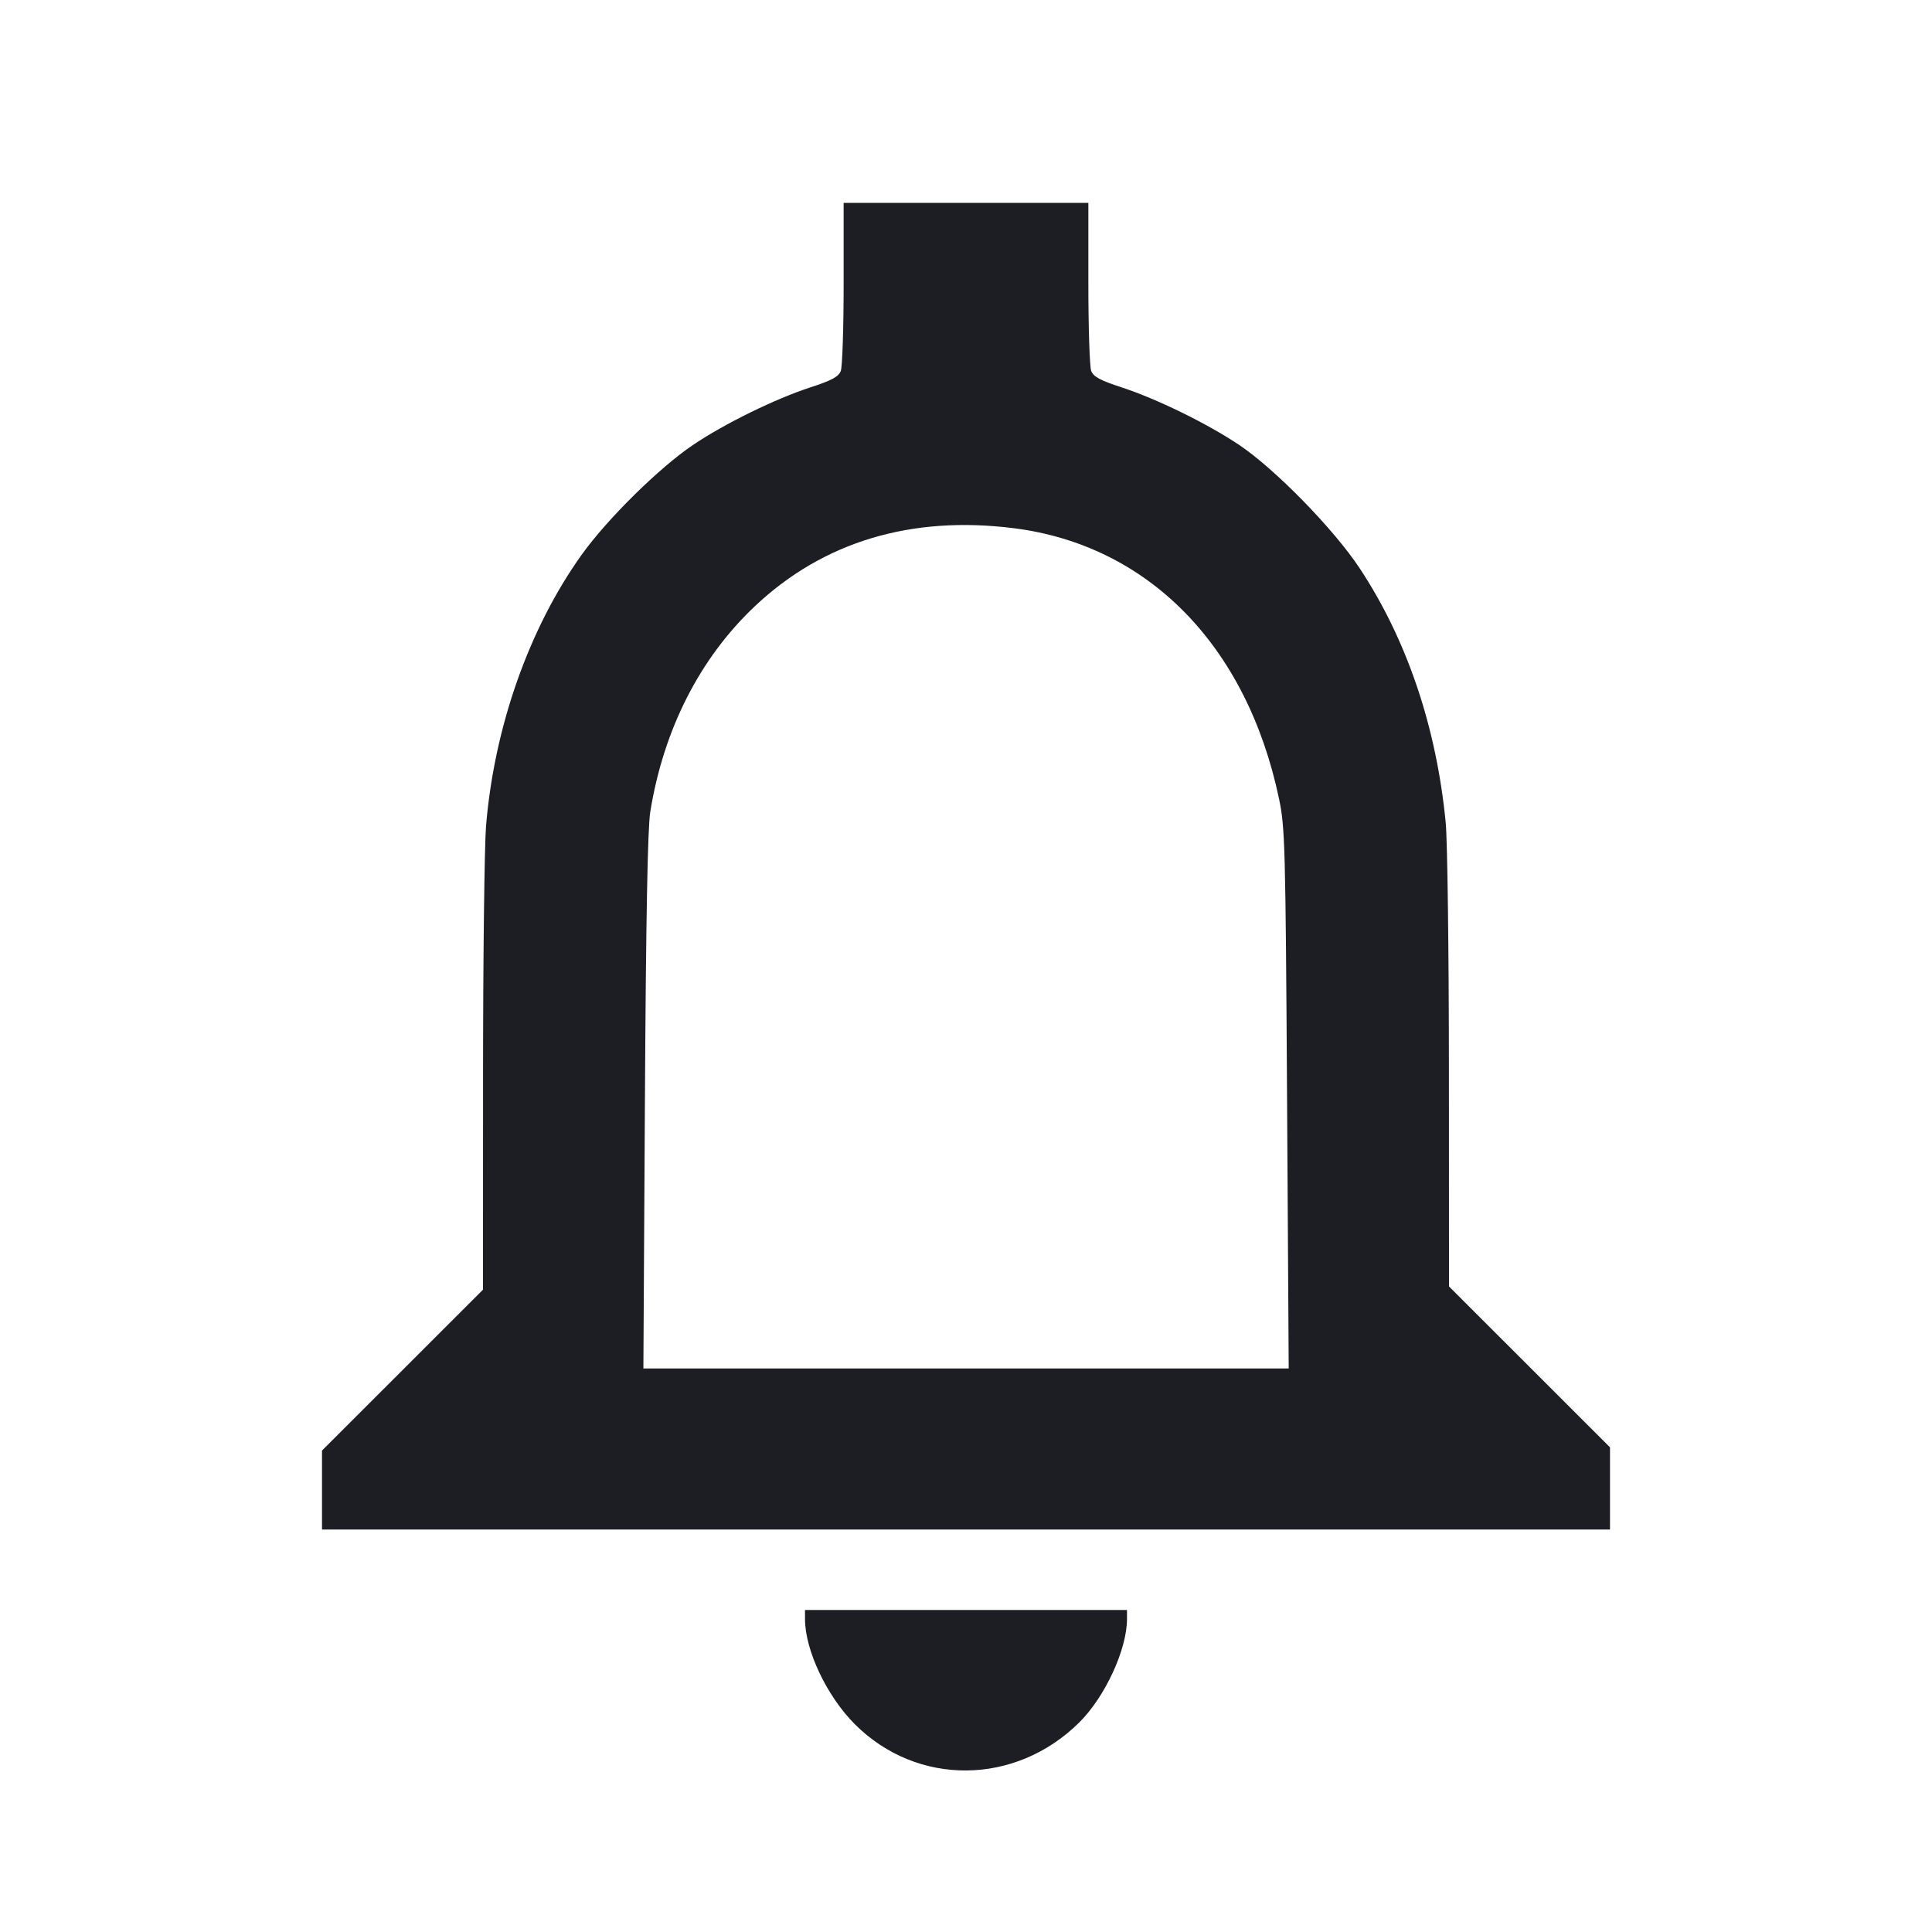 <svg viewBox="0 0 2400 2400" fill="none" xmlns="http://www.w3.org/2000/svg"><path d="M1048.000 351.740 C 1048.000 406.596,1046.412 455.656,1044.471 460.762 C 1041.734 467.959,1033.290 472.536,1006.884 481.136 C 962.985 495.432,900.324 526.147,861.009 552.640 C 818.895 581.019,754.299 644.720,722.447 689.283 C 657.194 780.573,613.956 903.261,603.779 1026.000 C 601.772 1050.200,600.101 1189.714,600.065 1336.030 L 600.000 1602.060 500.000 1702.000 L 400.000 1801.940 400.000 1850.970 L 400.000 1900.000 1200.000 1900.000 L 2000.000 1900.000 2000.000 1848.970 L 2000.000 1797.940 1900.000 1698.000 L 1800.000 1598.060 1799.897 1330.030 C 1799.840 1182.614,1798.053 1044.000,1795.925 1022.000 C 1784.456 903.416,1747.813 794.953,1689.251 706.244 C 1656.917 657.263,1583.803 582.444,1538.991 552.480 C 1499.367 525.983,1436.669 495.319,1393.116 481.136 C 1366.710 472.536,1358.266 467.959,1355.529 460.762 C 1353.588 455.656,1352.000 406.596,1352.000 351.740 L 1352.000 252.000 1200.000 252.000 L 1048.000 252.000 1048.000 351.740 M1259.075 656.121 C 1426.294 677.088,1548.737 801.817,1588.800 992.000 C 1596.334 1027.763,1596.925 1049.722,1598.840 1365.000 L 1600.875 1700.000 1200.054 1700.000 L 799.232 1700.000 801.130 1369.000 C 802.439 1140.661,804.505 1028.845,807.793 1008.482 C 824.338 906.018,869.432 817.448,937.923 752.892 C 1022.659 673.024,1131.742 640.155,1259.075 656.121 M1000.000 2011.160 C 1000.000 2049.931,1027.112 2107.122,1062.026 2141.999 C 1139.392 2219.286,1261.173 2218.338,1340.558 2139.833 C 1372.719 2108.027,1400.000 2048.973,1400.000 2011.160 L 1400.000 2000.000 1200.000 2000.000 L 1000.000 2000.000 1000.000 2011.160 " fill="#1D1E23" stroke="none" fill-rule="evenodd"/></svg>